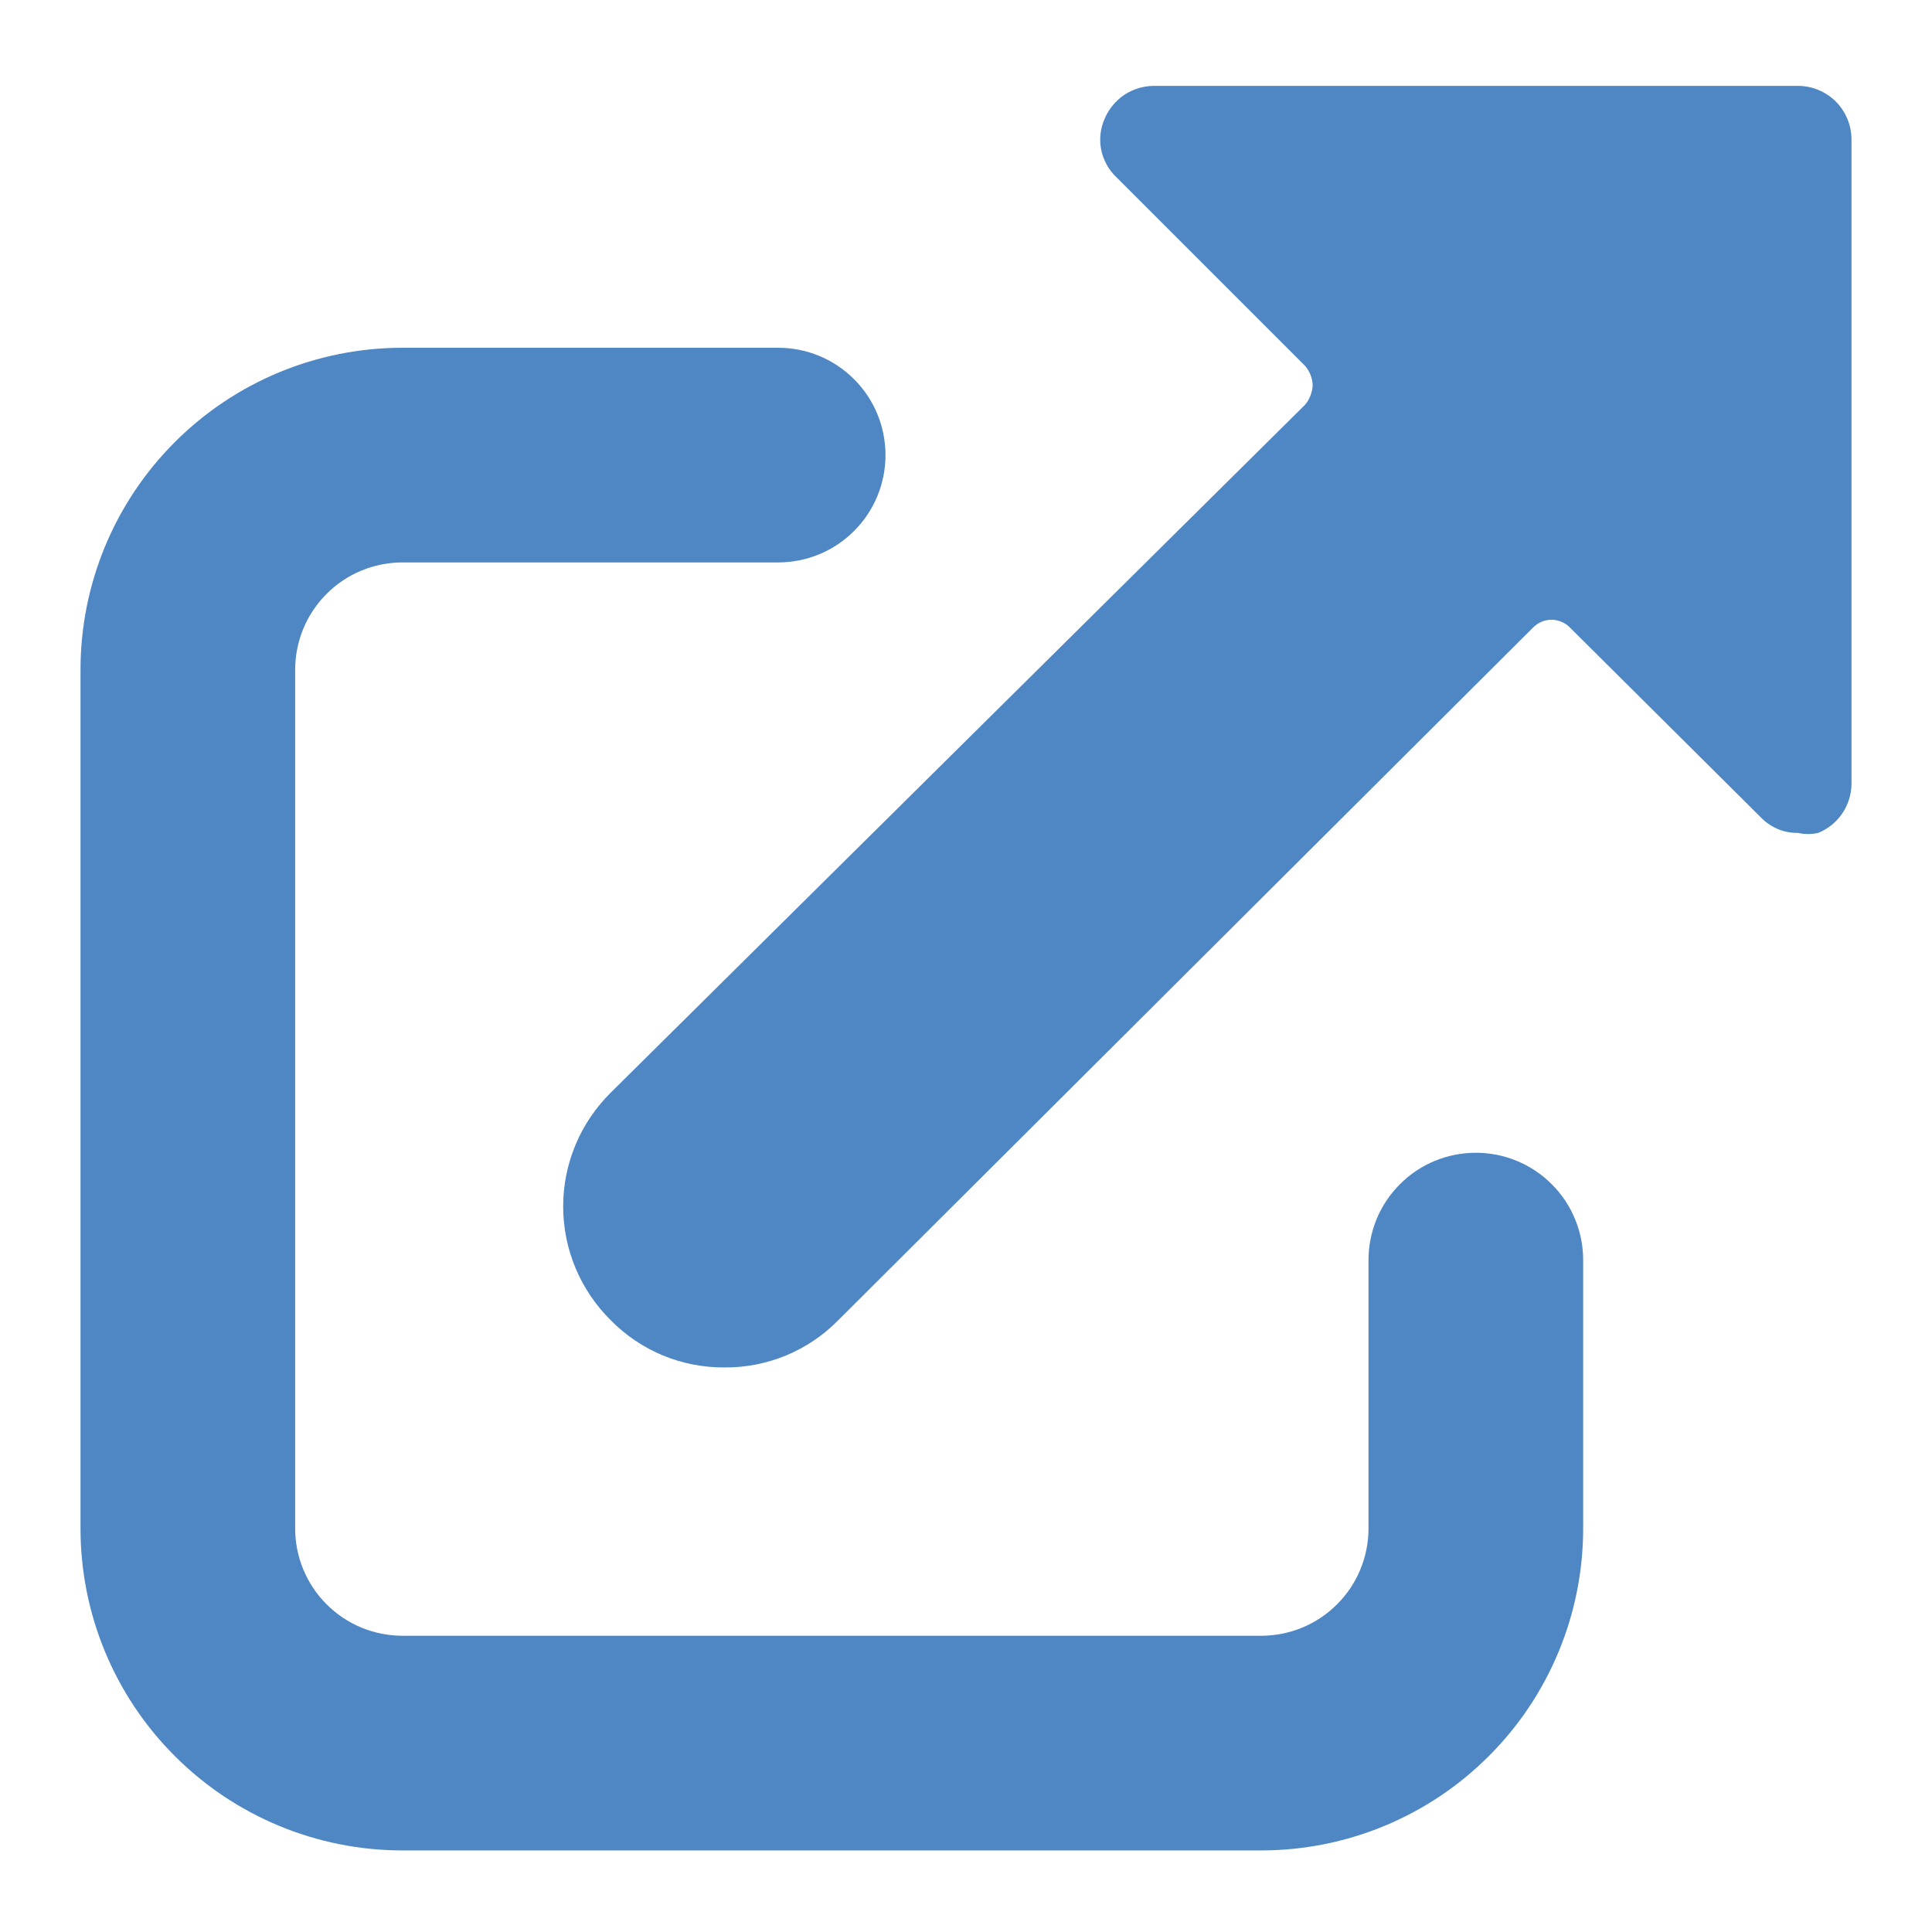 <svg width="18" height="18" viewBox="0 0 18 18" fill="none" xmlns="http://www.w3.org/2000/svg">
    <path d="M8.25 4.24C8.25 3.975 8.145 3.72 7.957 3.533C7.77 3.345 7.515 3.24 7.25 3.24H3.75C2.954 3.24 2.191 3.556 1.629 4.119C1.066 4.681 0.75 5.444 0.75 6.24V14.24C0.75 15.036 1.066 15.799 1.629 16.361C2.191 16.924 2.954 17.24 3.75 17.24H11.75C12.546 17.24 13.309 16.924 13.871 16.361C14.434 15.799 14.75 15.036 14.75 14.24V11.74C14.75 11.475 14.645 11.22 14.457 11.033C14.27 10.845 14.015 10.74 13.75 10.74C13.485 10.74 13.23 10.845 13.043 11.033C12.855 11.22 12.75 11.475 12.75 11.74V14.24C12.75 14.505 12.645 14.76 12.457 14.947C12.27 15.135 12.015 15.24 11.75 15.24H3.75C3.485 15.24 3.23 15.135 3.043 14.947C2.855 14.76 2.75 14.505 2.75 14.24V6.24C2.75 5.975 2.855 5.72 3.043 5.533C3.23 5.345 3.485 5.24 3.75 5.24H7.25C7.515 5.24 7.77 5.135 7.957 4.947C8.145 4.76 8.25 4.505 8.25 4.24Z" fill="#4E87C4"/>
    <path d="M6.75 12.74C6.947 12.742 7.143 12.703 7.325 12.628C7.507 12.552 7.672 12.441 7.81 12.3L14.28 5.85C14.303 5.826 14.33 5.807 14.36 5.794C14.39 5.781 14.422 5.774 14.455 5.774C14.488 5.774 14.52 5.781 14.55 5.794C14.581 5.807 14.608 5.826 14.63 5.85L16.4 7.61C16.445 7.658 16.499 7.696 16.559 7.722C16.619 7.748 16.684 7.761 16.75 7.76C16.813 7.774 16.878 7.774 16.94 7.76C17.031 7.723 17.11 7.659 17.165 7.577C17.22 7.495 17.25 7.399 17.25 7.3V1.3C17.25 1.167 17.197 1.04 17.104 0.946C17.01 0.853 16.883 0.8 16.75 0.8H10.75C10.651 0.801 10.555 0.83 10.473 0.885C10.391 0.941 10.328 1.019 10.29 1.11C10.251 1.2 10.24 1.301 10.26 1.397C10.28 1.494 10.329 1.582 10.4 1.65L12.16 3.41C12.203 3.46 12.228 3.524 12.23 3.59C12.226 3.656 12.202 3.719 12.16 3.77L5.69 10.18C5.55 10.319 5.438 10.484 5.362 10.666C5.286 10.848 5.247 11.043 5.247 11.24C5.247 11.437 5.286 11.633 5.362 11.814C5.438 11.996 5.55 12.162 5.69 12.3C5.828 12.441 5.993 12.552 6.175 12.628C6.357 12.703 6.553 12.742 6.75 12.74Z" fill="#4E87C4"/>
</svg>
